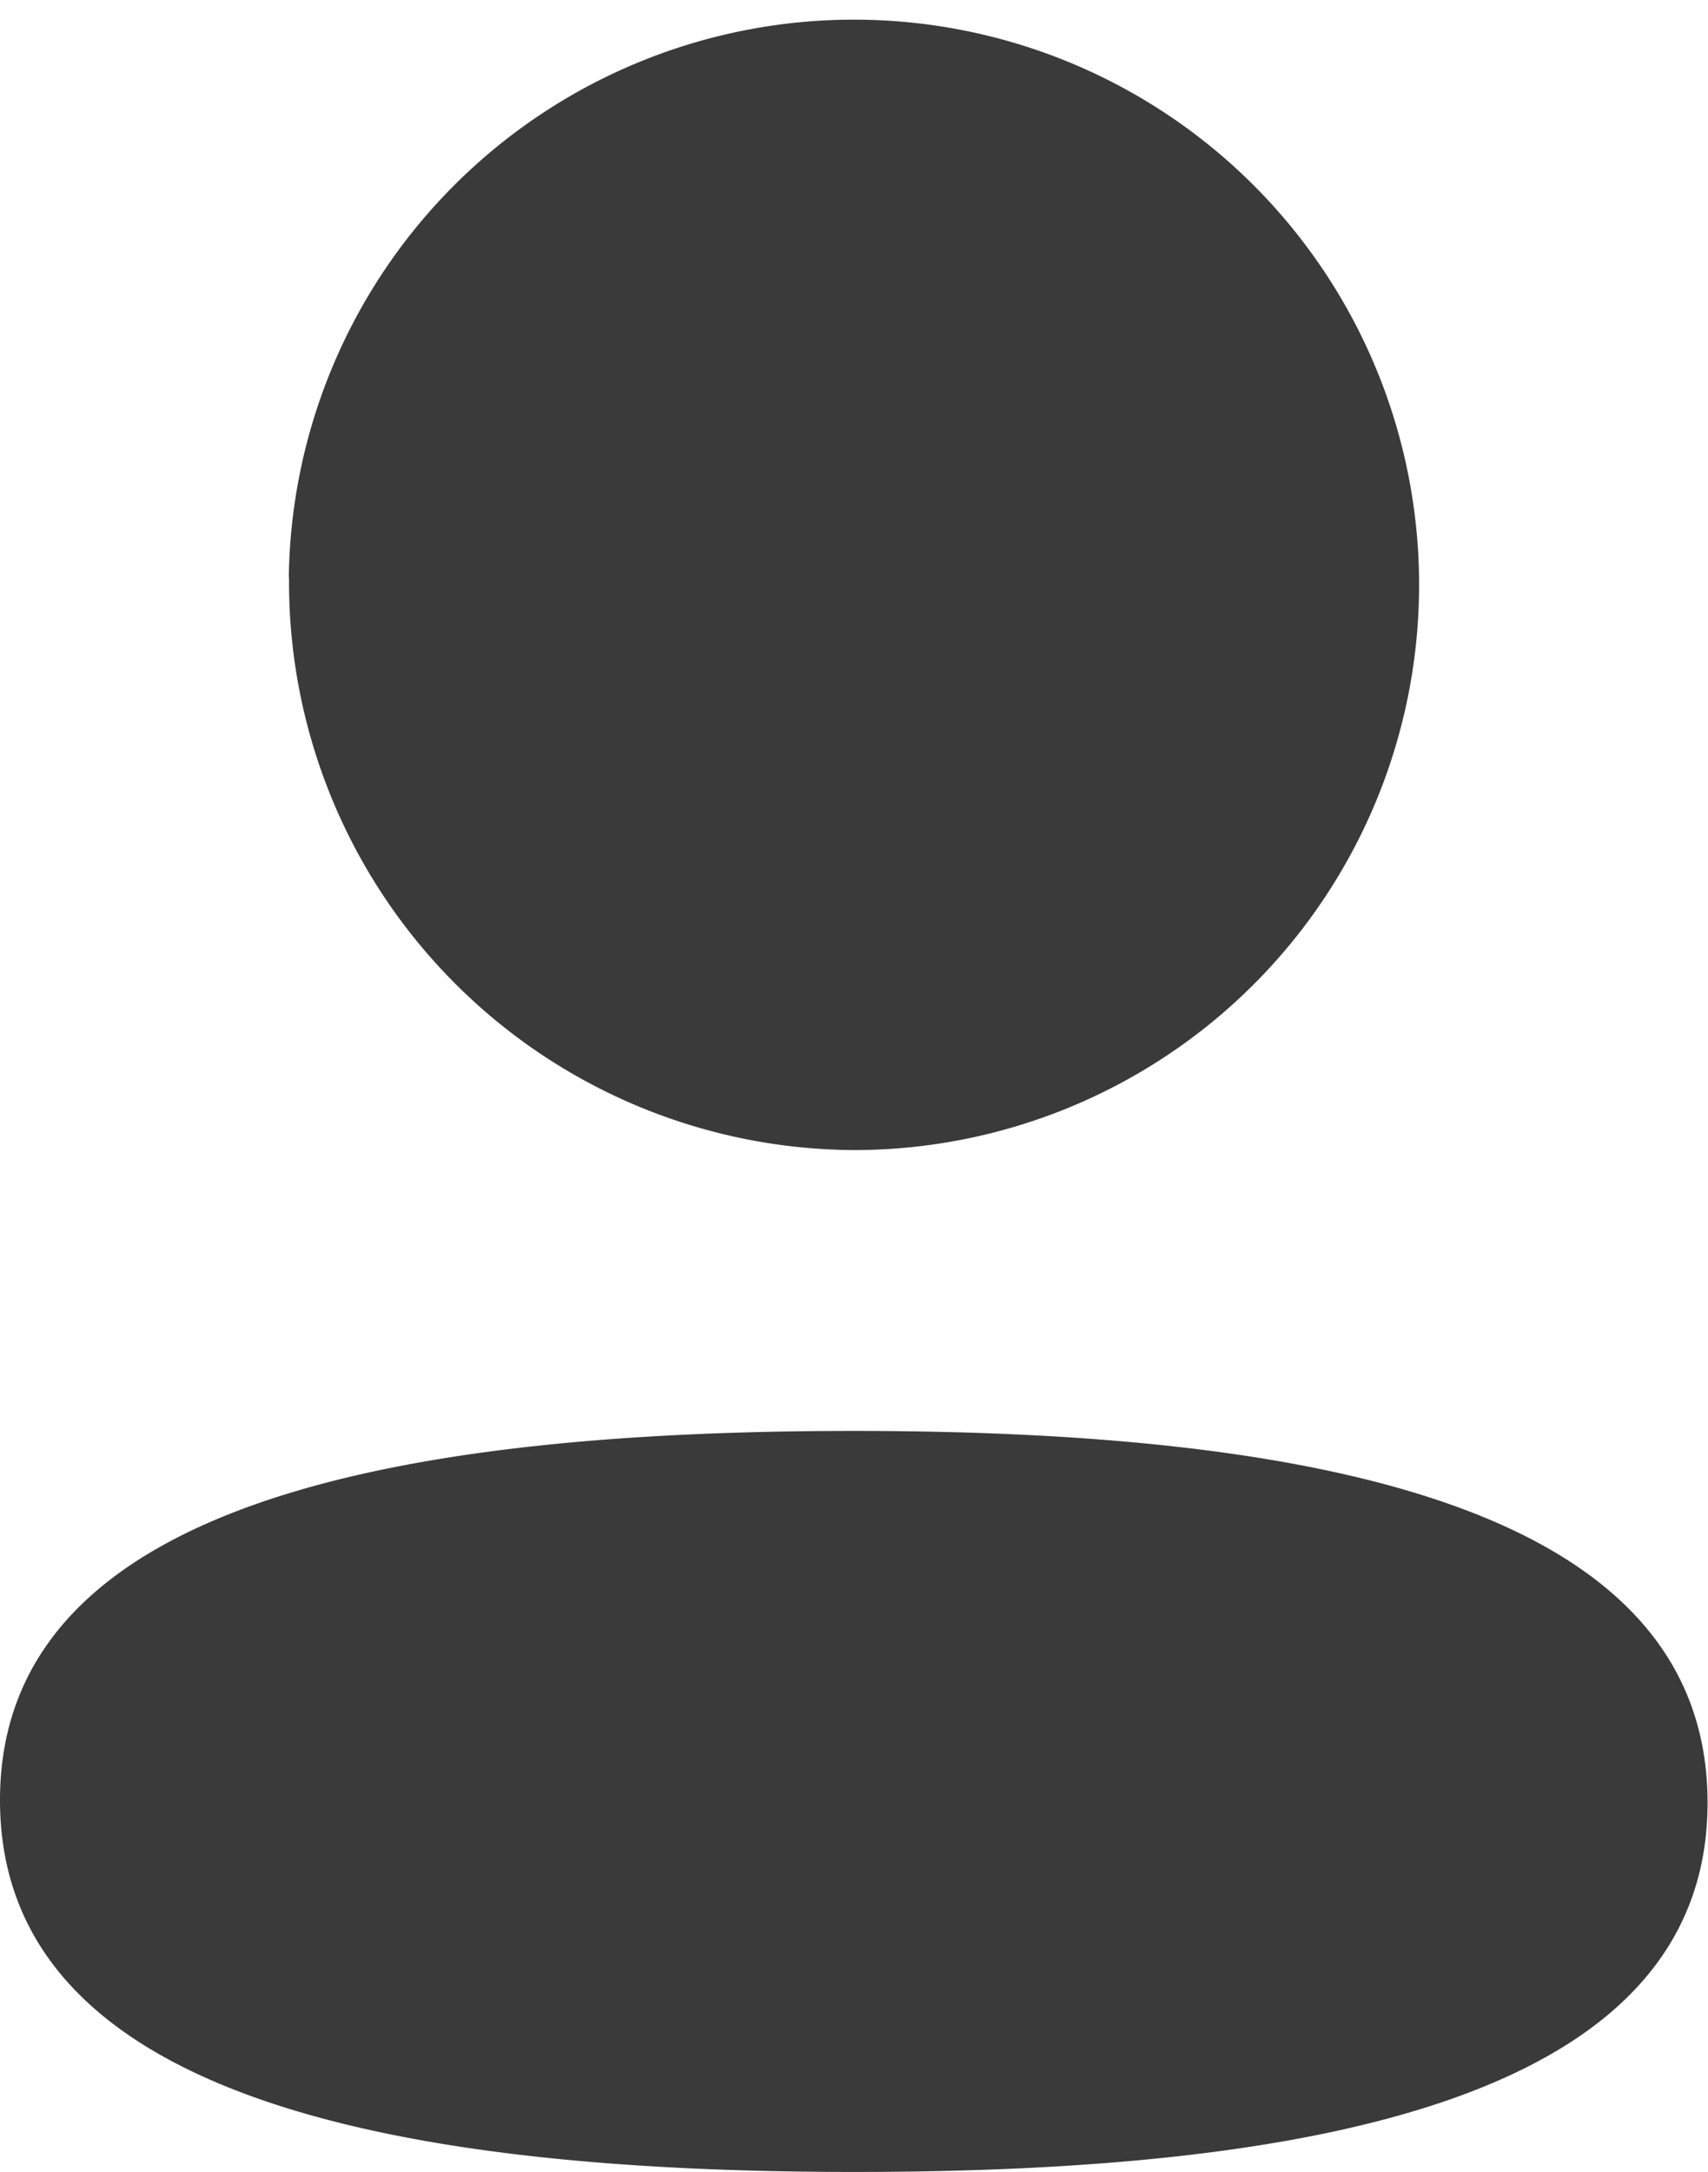 <svg xmlns="http://www.w3.org/2000/svg" width="15.204" height="19.333" viewBox="0 0 15.204 19.333">
  <path id="Shape_58" data-name="Shape 58" d="M37.979,505.516c0-2.63,3.5-3.286,7.6-3.286,4.123,0,7.6.676,7.6,3.309s-3.5,3.287-7.6,3.287C41.459,508.825,37.979,508.149,37.979,505.516Zm2.571-10.9a5.031,5.031,0,1,1,5.032,5.114h0a5.054,5.054,0,0,1-5.03-5.077Z" transform="translate(-37.979 -489.493)" fill="#3a3a3a"/>
</svg>
